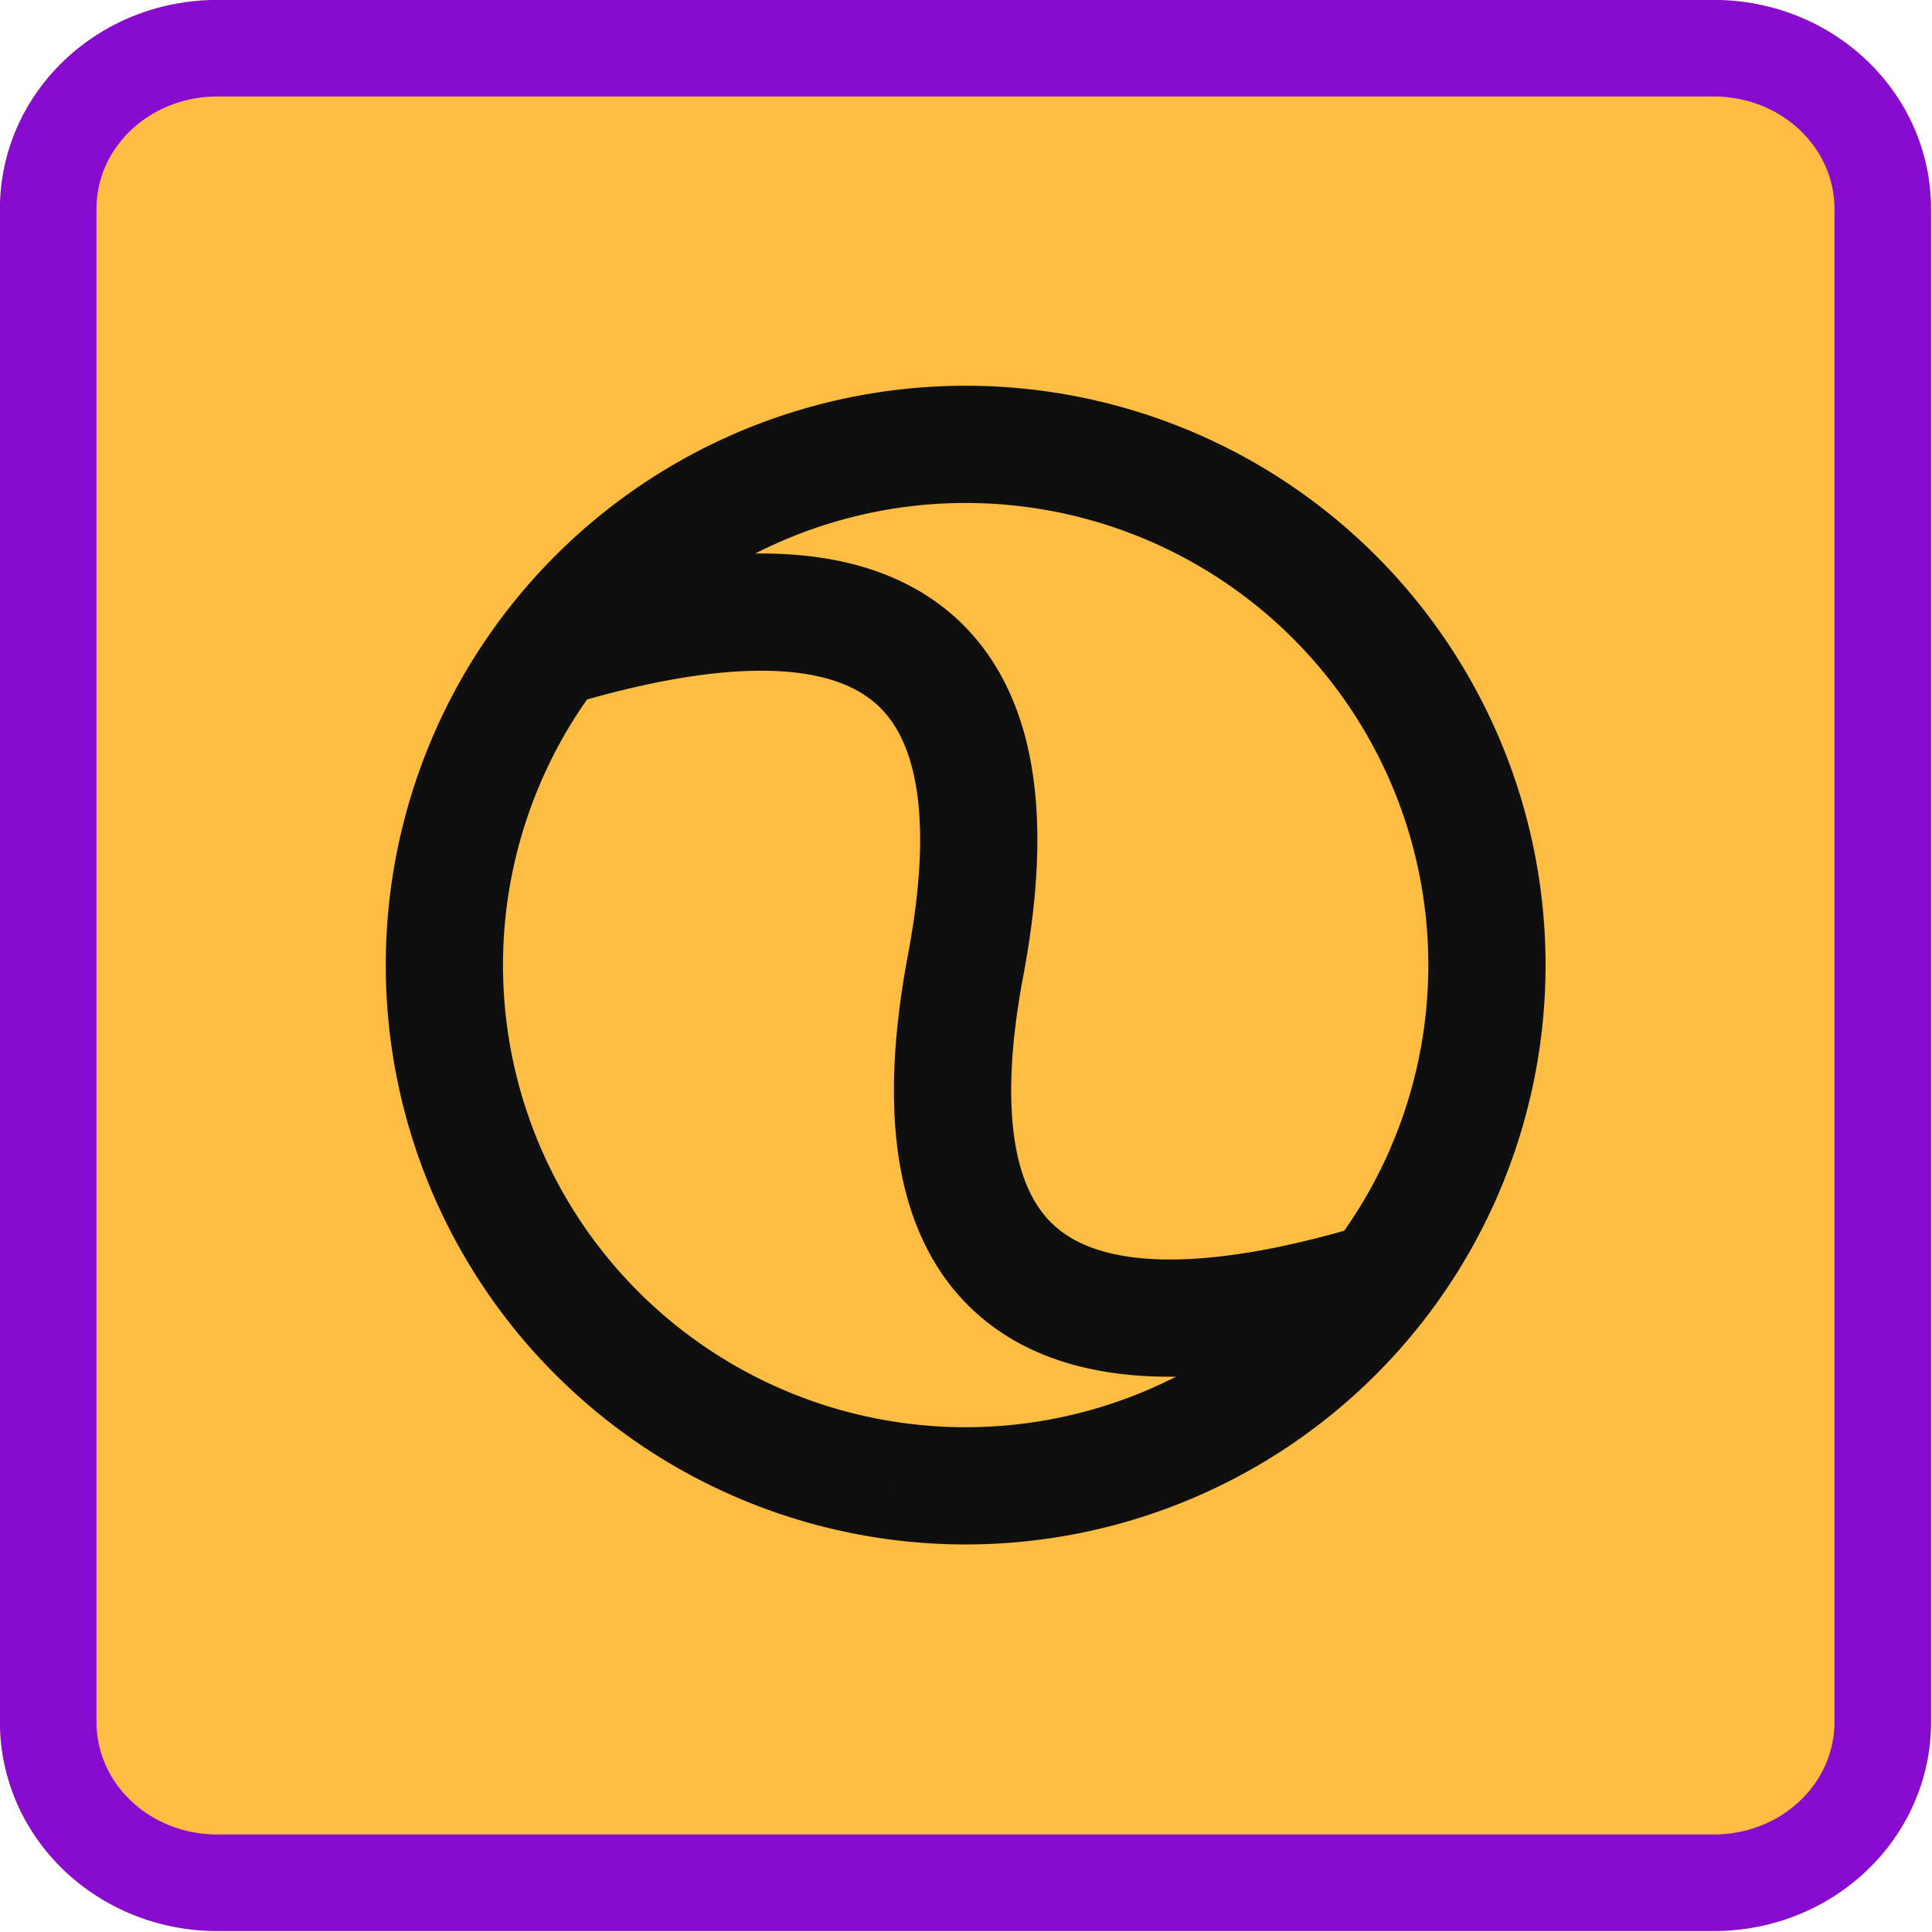 <?xml version="1.0" encoding="UTF-8" standalone="no"?>
<!-- Created with Inkscape (http://www.inkscape.org/) -->

<svg
   width="13.229mm"
   height="13.229mm"
   viewBox="0 0 13.229 13.229"
   version="1.1"
   id="svg18576"
   inkscape:export-filename="ie.svg"
   inkscape:export-xdpi="96"
   inkscape:export-ydpi="96"
   sodipodi:docname="ie.svg"
   xml:space="preserve"
   inkscape:version="1.2.1 (9c6d41e410, 2022-07-14)"
   xmlns:inkscape="http://www.inkscape.org/namespaces/inkscape"
   xmlns:sodipodi="http://sodipodi.sourceforge.net/DTD/sodipodi-0.dtd"
   xmlns="http://www.w3.org/2000/svg"
   xmlns:svg="http://www.w3.org/2000/svg"><sodipodi:namedview
     id="namedview18578"
     pagecolor="#ffffff"
     bordercolor="#000000"
     borderopacity="0.25"
     inkscape:showpageshadow="2"
     inkscape:pageopacity="0.0"
     inkscape:pagecheckerboard="0"
     inkscape:deskcolor="#d1d1d1"
     inkscape:document-units="mm"
     showgrid="false"
     inkscape:zoom="8"
     inkscape:cx="23.9375"
     inkscape:cy="21.5625"
     inkscape:window-width="958"
     inkscape:window-height="981"
     inkscape:window-x="952"
     inkscape:window-y="0"
     inkscape:window-maximized="0"
     inkscape:current-layer="g27451" /><defs
     id="defs18573"><clipPath
       clipPathUnits="userSpaceOnUse"
       id="clipPath31210"><path
         id="path31212"
         style="fill:#ff2a2a;fill-opacity:0.1;stroke:#464655;stroke-width:0;stroke-dasharray:none;paint-order:markers stroke fill"
         d="M 33.953,48.117 H 25 7.094 c -1.443,0 -2.746,-0.559 -3.688,-1.464 C 2.464,45.747 1.883,44.494 1.883,43.106 V 25 15.947 m 0,0 V 6.894 c 0,-1.388 0.581,-2.641 1.523,-3.547 C 4.348,2.442 5.65,1.883 7.094,1.883 H 16.047 25 42.906 c 1.443,0 2.746,0.559 3.688,1.464 0.942,0.906 1.523,2.158 1.523,3.547 v 18.106 9.053 9.053 c 0,1.388 -0.581,2.641 -1.523,3.547 -0.942,0.906 -2.245,1.464 -3.688,1.464 h -8.953"
         sodipodi:nodetypes="ccssccccsssccssscssssc" /></clipPath></defs><g
     inkscape:label="Layer 1"
     inkscape:groupmode="layer"
     id="layer1"><g
       id="g27451"
       inkscape:label="ie"
       transform="matrix(0.286,0,0,0.286,-0.539,-0.539)"
       style="stroke:#b32aed;stroke-opacity:0.992"
       clip-path="url(#clipPath31210)"><path
         id="path21251"
         style="stroke:#880ccf;stroke-opacity:1;fill:#fdb833;fill-opacity:0.925;stroke-width:4.623;stroke-dasharray:none;paint-order:markers stroke fill"
         inkscape:label="path21251"
         d="m 7.093,1.883 c -1.443,0 -2.746,0.559 -3.688,1.465 C 2.463,4.253 1.883,5.506 1.883,6.895 V 15.946 25 43.105 c 0,1.388 0.581,2.641 1.522,3.547 0.942,0.906 2.245,1.465 3.688,1.465 H 25 h 8.953 8.954 c 1.443,0 2.746,-0.559 3.688,-1.465 0.942,-0.906 1.522,-2.159 1.522,-3.547 V 34.054 25 6.895 c 0,-1.388 -0.581,-2.641 -1.522,-3.547 C 45.653,2.442 44.35,1.883 42.907,1.883 H 25 16.047 Z" /><path
         id="path515"
         style="fill:none;stroke:#0f0f10;stroke-width:2.807;stroke-opacity:0.992"
         d="m 15.186,17.388 q 11.913,-3.526 9.818,7.603 -2.096,11.13 9.818,7.603 m -0.993,1.212 a 12.48,12.467 0 0 1 -17.65,0 12.48,12.467 0 0 1 0,-17.631 12.48,12.467 0 0 1 17.65,0 12.48,12.467 0 0 1 0,17.631 z" /></g></g></svg>
